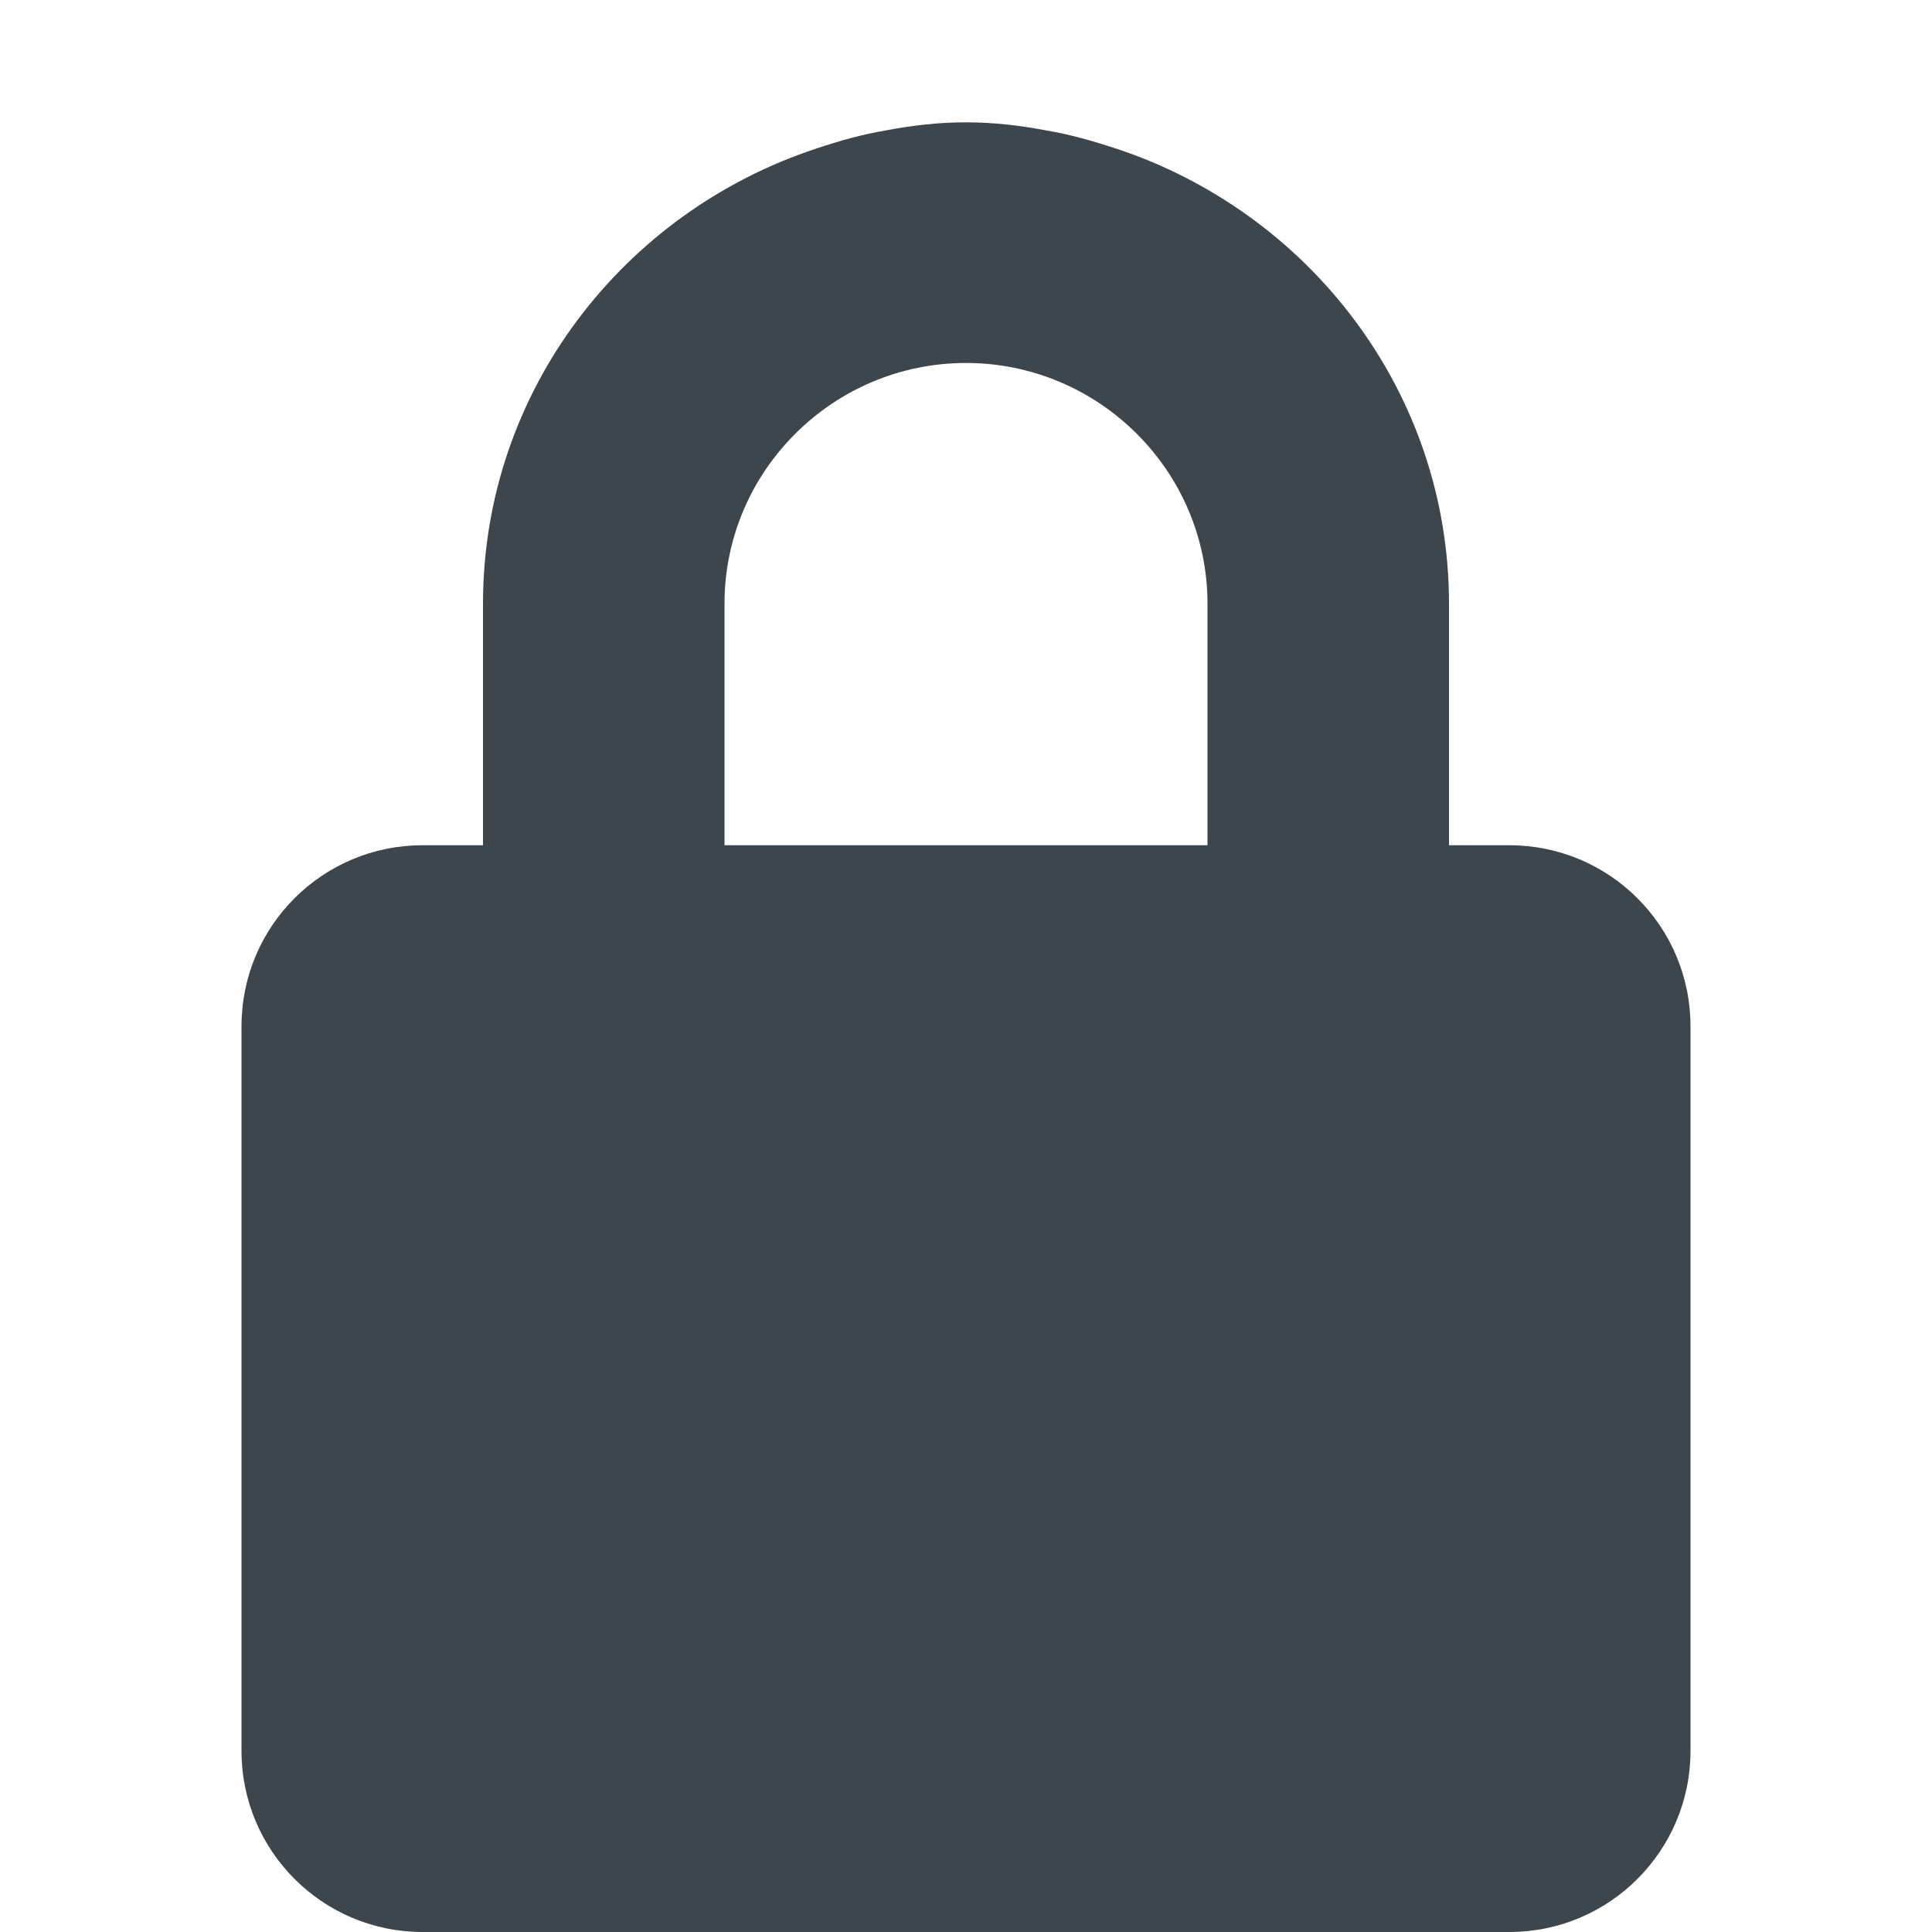 <?xml version="1.0" encoding="utf-8"?>
<!-- Generator: Adobe Illustrator 16.0.4, SVG Export Plug-In . SVG Version: 6.00 Build 0)  -->
<!DOCTYPE svg PUBLIC "-//W3C//DTD SVG 1.1//EN" "http://www.w3.org/Graphics/SVG/1.1/DTD/svg11.dtd">
<svg version="1.1" id="artwork" xmlns="http://www.w3.org/2000/svg" xmlns:xlink="http://www.w3.org/1999/xlink" x="0px" y="0px"
	 width="16px" height="16px" viewBox="0 0 16 16" enable-background="new 0 0 16 16" xml:space="preserve">
<path fill="#3D464D" d="M12.5,7H12V5c0-1.763-1.166-3.244-2.758-3.77C9.24,1.229,9.238,1.229,9.237,1.229
	C9.05,1.167,8.861,1.113,8.664,1.08C8.448,1.039,8.228,1.013,8,1.013S7.552,1.039,7.336,1.08C7.139,1.113,6.95,1.167,6.763,1.229
	c-0.001,0-0.003,0.001-0.005,0.002C5.166,1.756,4,3.237,4,5v2H3.5C2.671,7,2,7.67,2,8.5v6C2,15.328,2.671,16,3.5,16h9
	c0.828,0,1.5-0.672,1.5-1.5v-6C14,7.67,13.328,7,12.5,7z M6,5c0-1.1,0.9-1.994,2-1.994S10,3.9,10,5v2H6V5z"/>
</svg>
